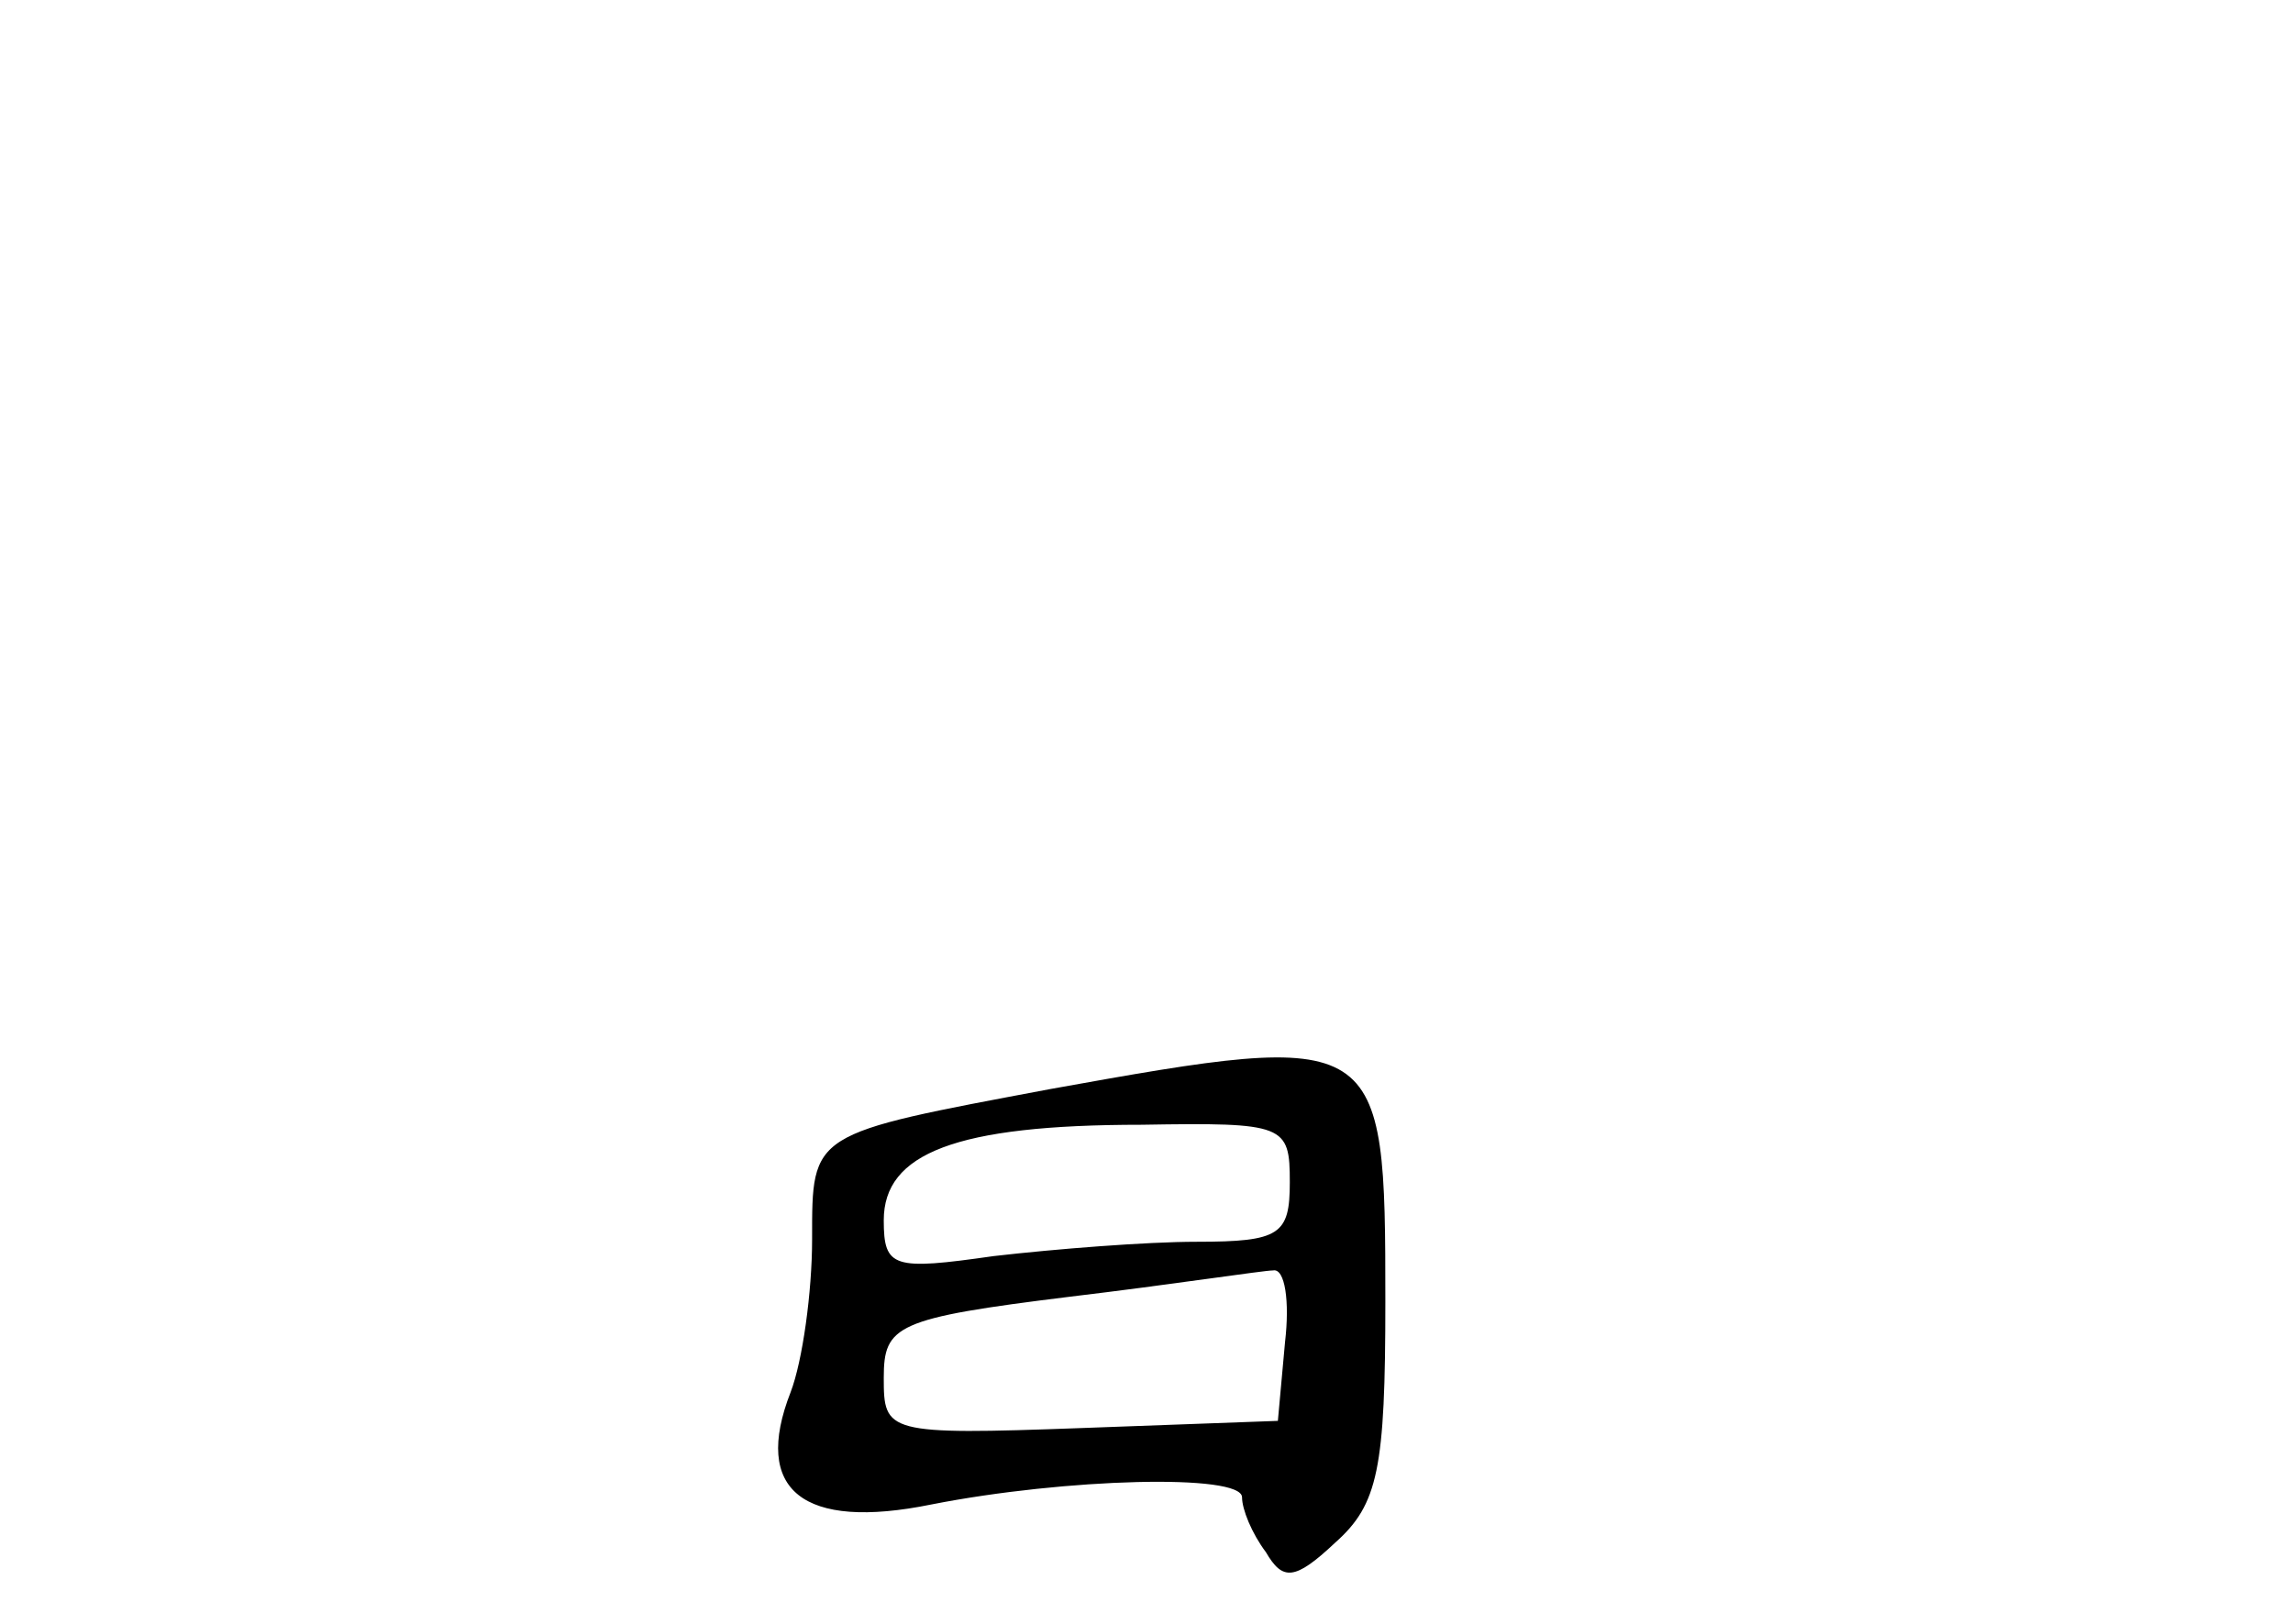 <?xml version="1.0" standalone="no"?>
<!DOCTYPE svg PUBLIC "-//W3C//DTD SVG 20010904//EN"
 "http://www.w3.org/TR/2001/REC-SVG-20010904/DTD/svg10.dtd">
<svg version="1.0" xmlns="http://www.w3.org/2000/svg"
 width="96pt" height="68pt" viewBox="0 0 96 68"
 preserveAspectRatio="xMidYMid meet">
<g transform="translate(0,68) scale(0.1,-0.1)"
fill="#000000" stroke="none">
<path d="M440 224 c-101 -19 -100 -18 -100 -63 0 -22 -4 -51 -9 -64 -16 -41 5
-58 59 -47 56 11 130 13 130 3 0 -5 4 -15 10 -23 7 -12 12 -12 29 4 18 16 21
31 21 101 0 113 -1 114 -140 89z m100 -39 c0 -22 -4 -25 -39 -25 -21 0 -59 -3
-85 -6 -42 -6 -46 -5 -46 15 0 28 30 40 108 40 60 1 62 0 62 -24z m-2 -67 l-3
-33 -82 -3 c-82 -3 -83 -2 -83 21 0 22 5 25 78 34 42 5 81 11 85 11 5 1 7 -13
5 -30z"/>
</g>
</svg>
